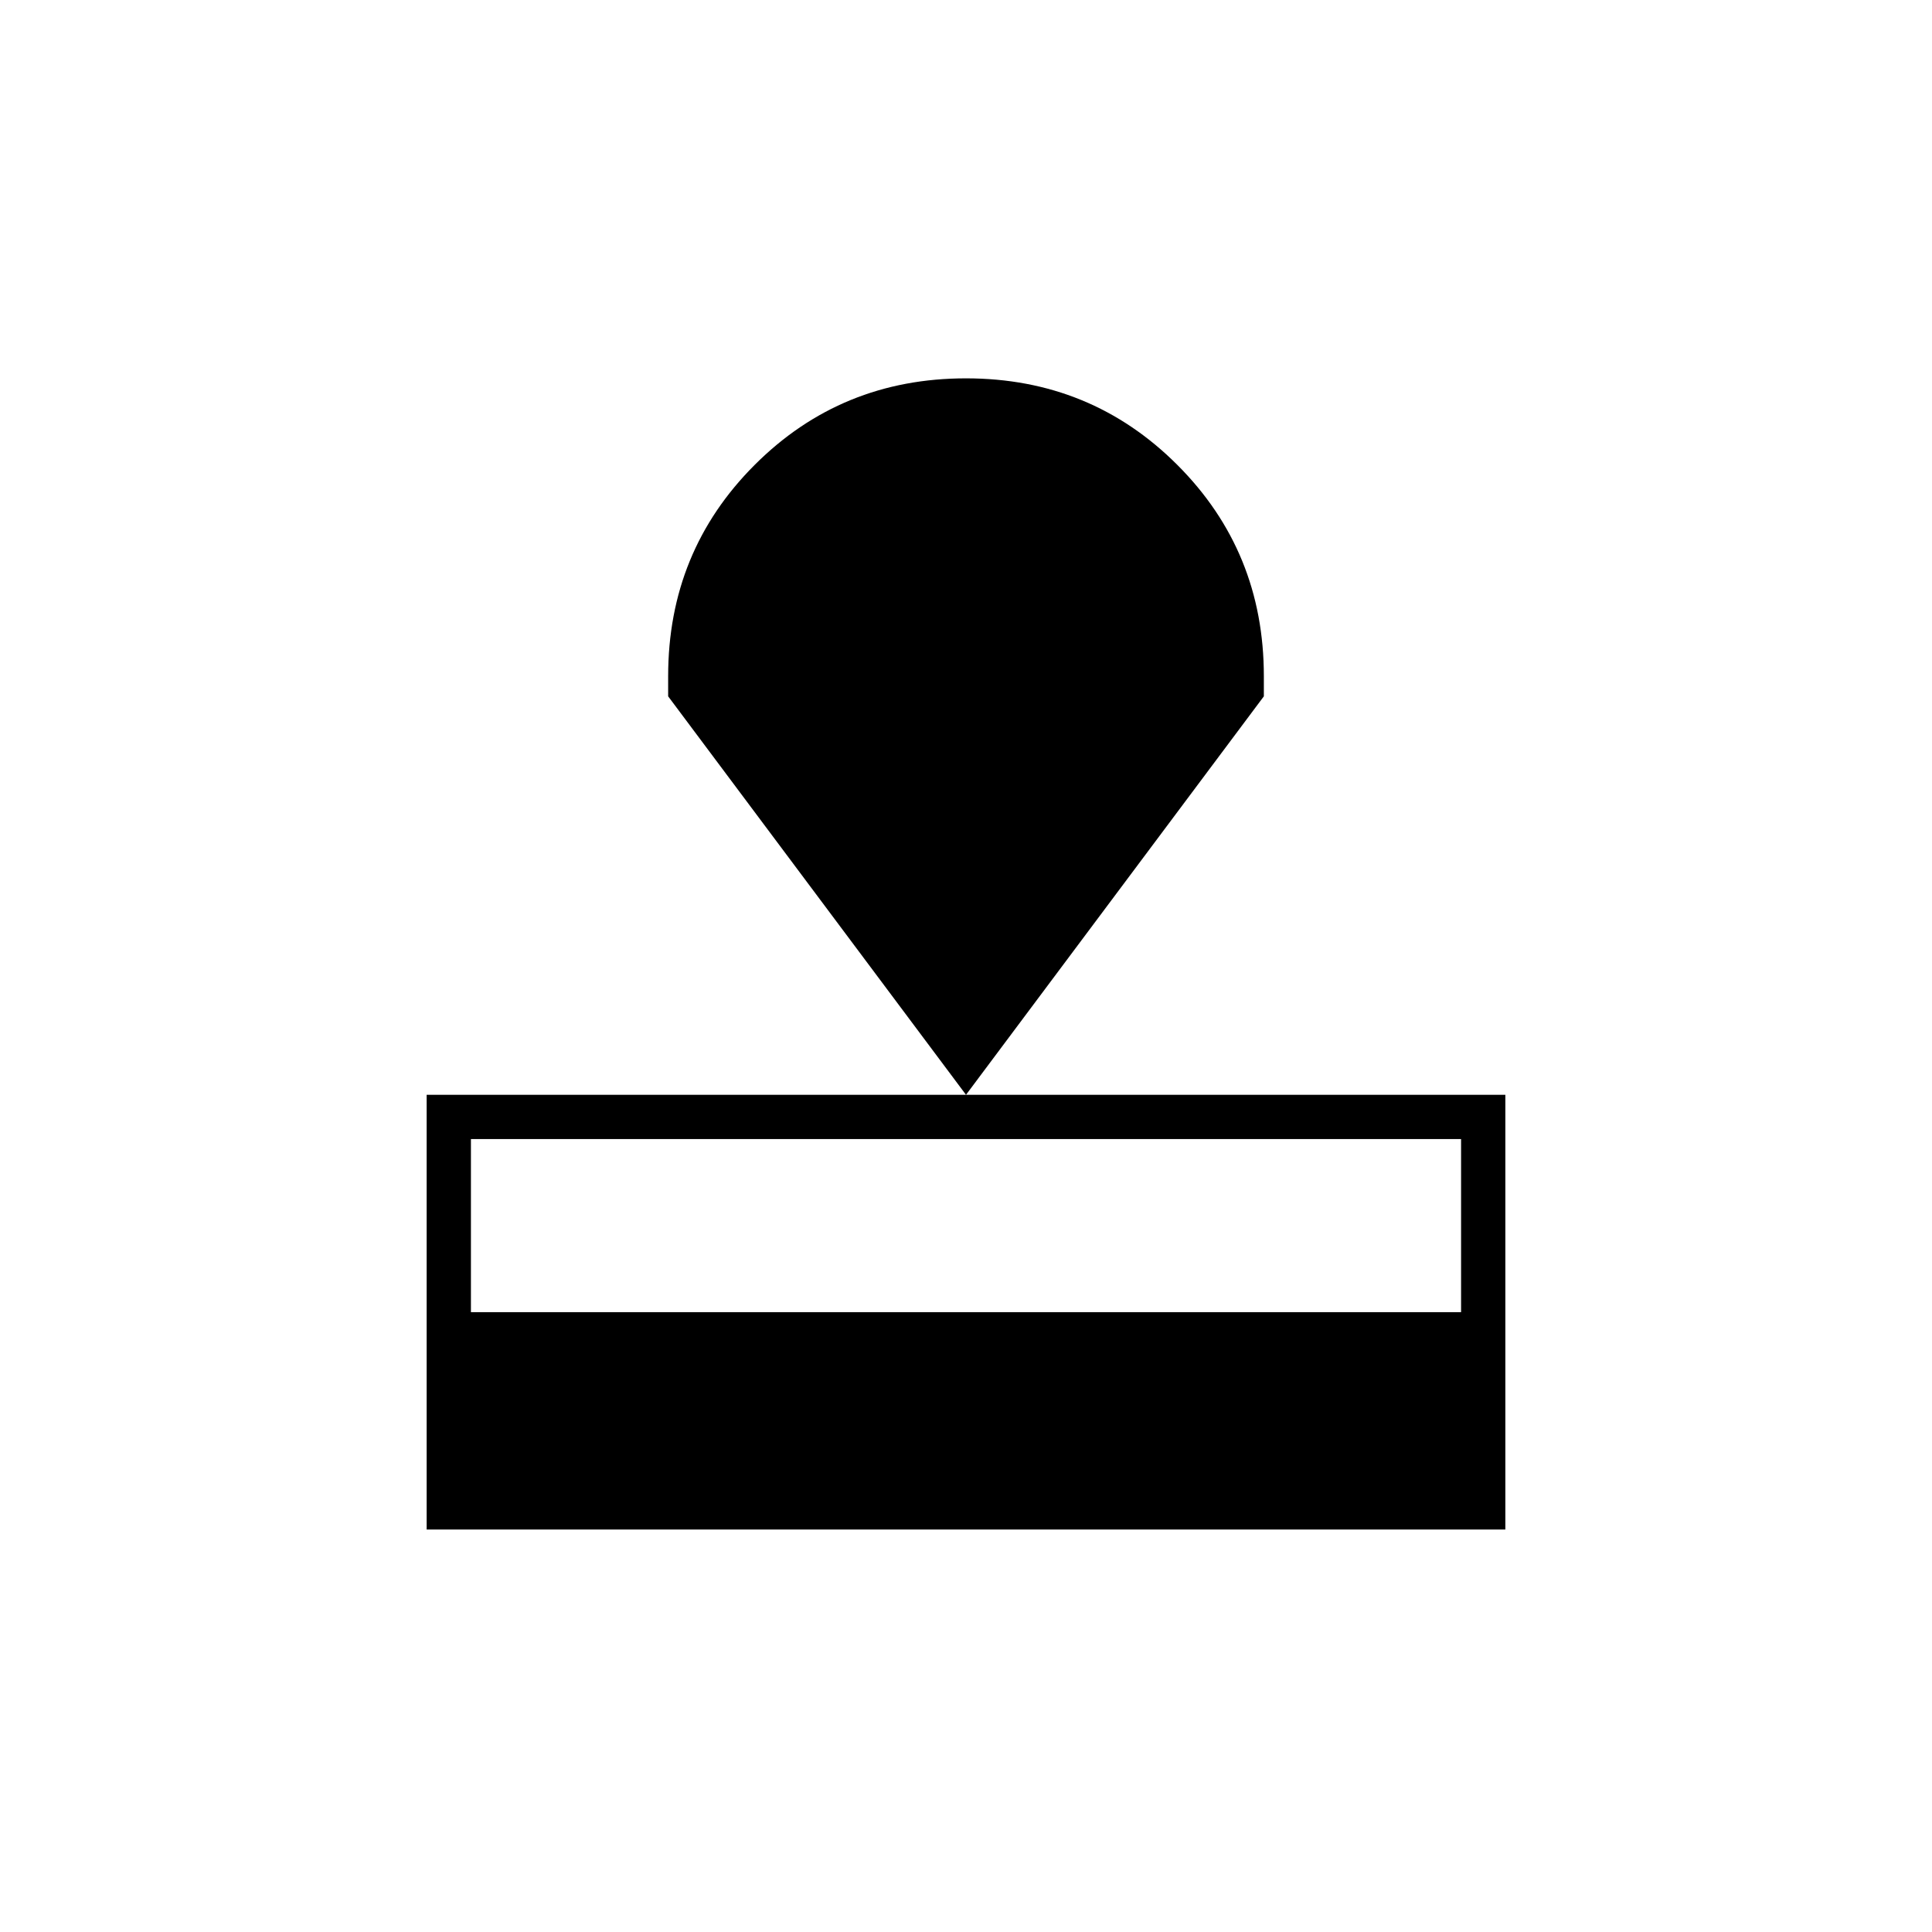 <svg xmlns="http://www.w3.org/2000/svg" width="48" height="48"><path d="M10.6 38V27.2h26.8V38zm1.1-5.4h24.6v-4.3H11.7zM24 27.2l-7.4-9.9v-.5q0-3.1 2.15-5.25T24 9.4q3.1 0 5.25 2.15t2.15 5.25v.5z"/></svg>